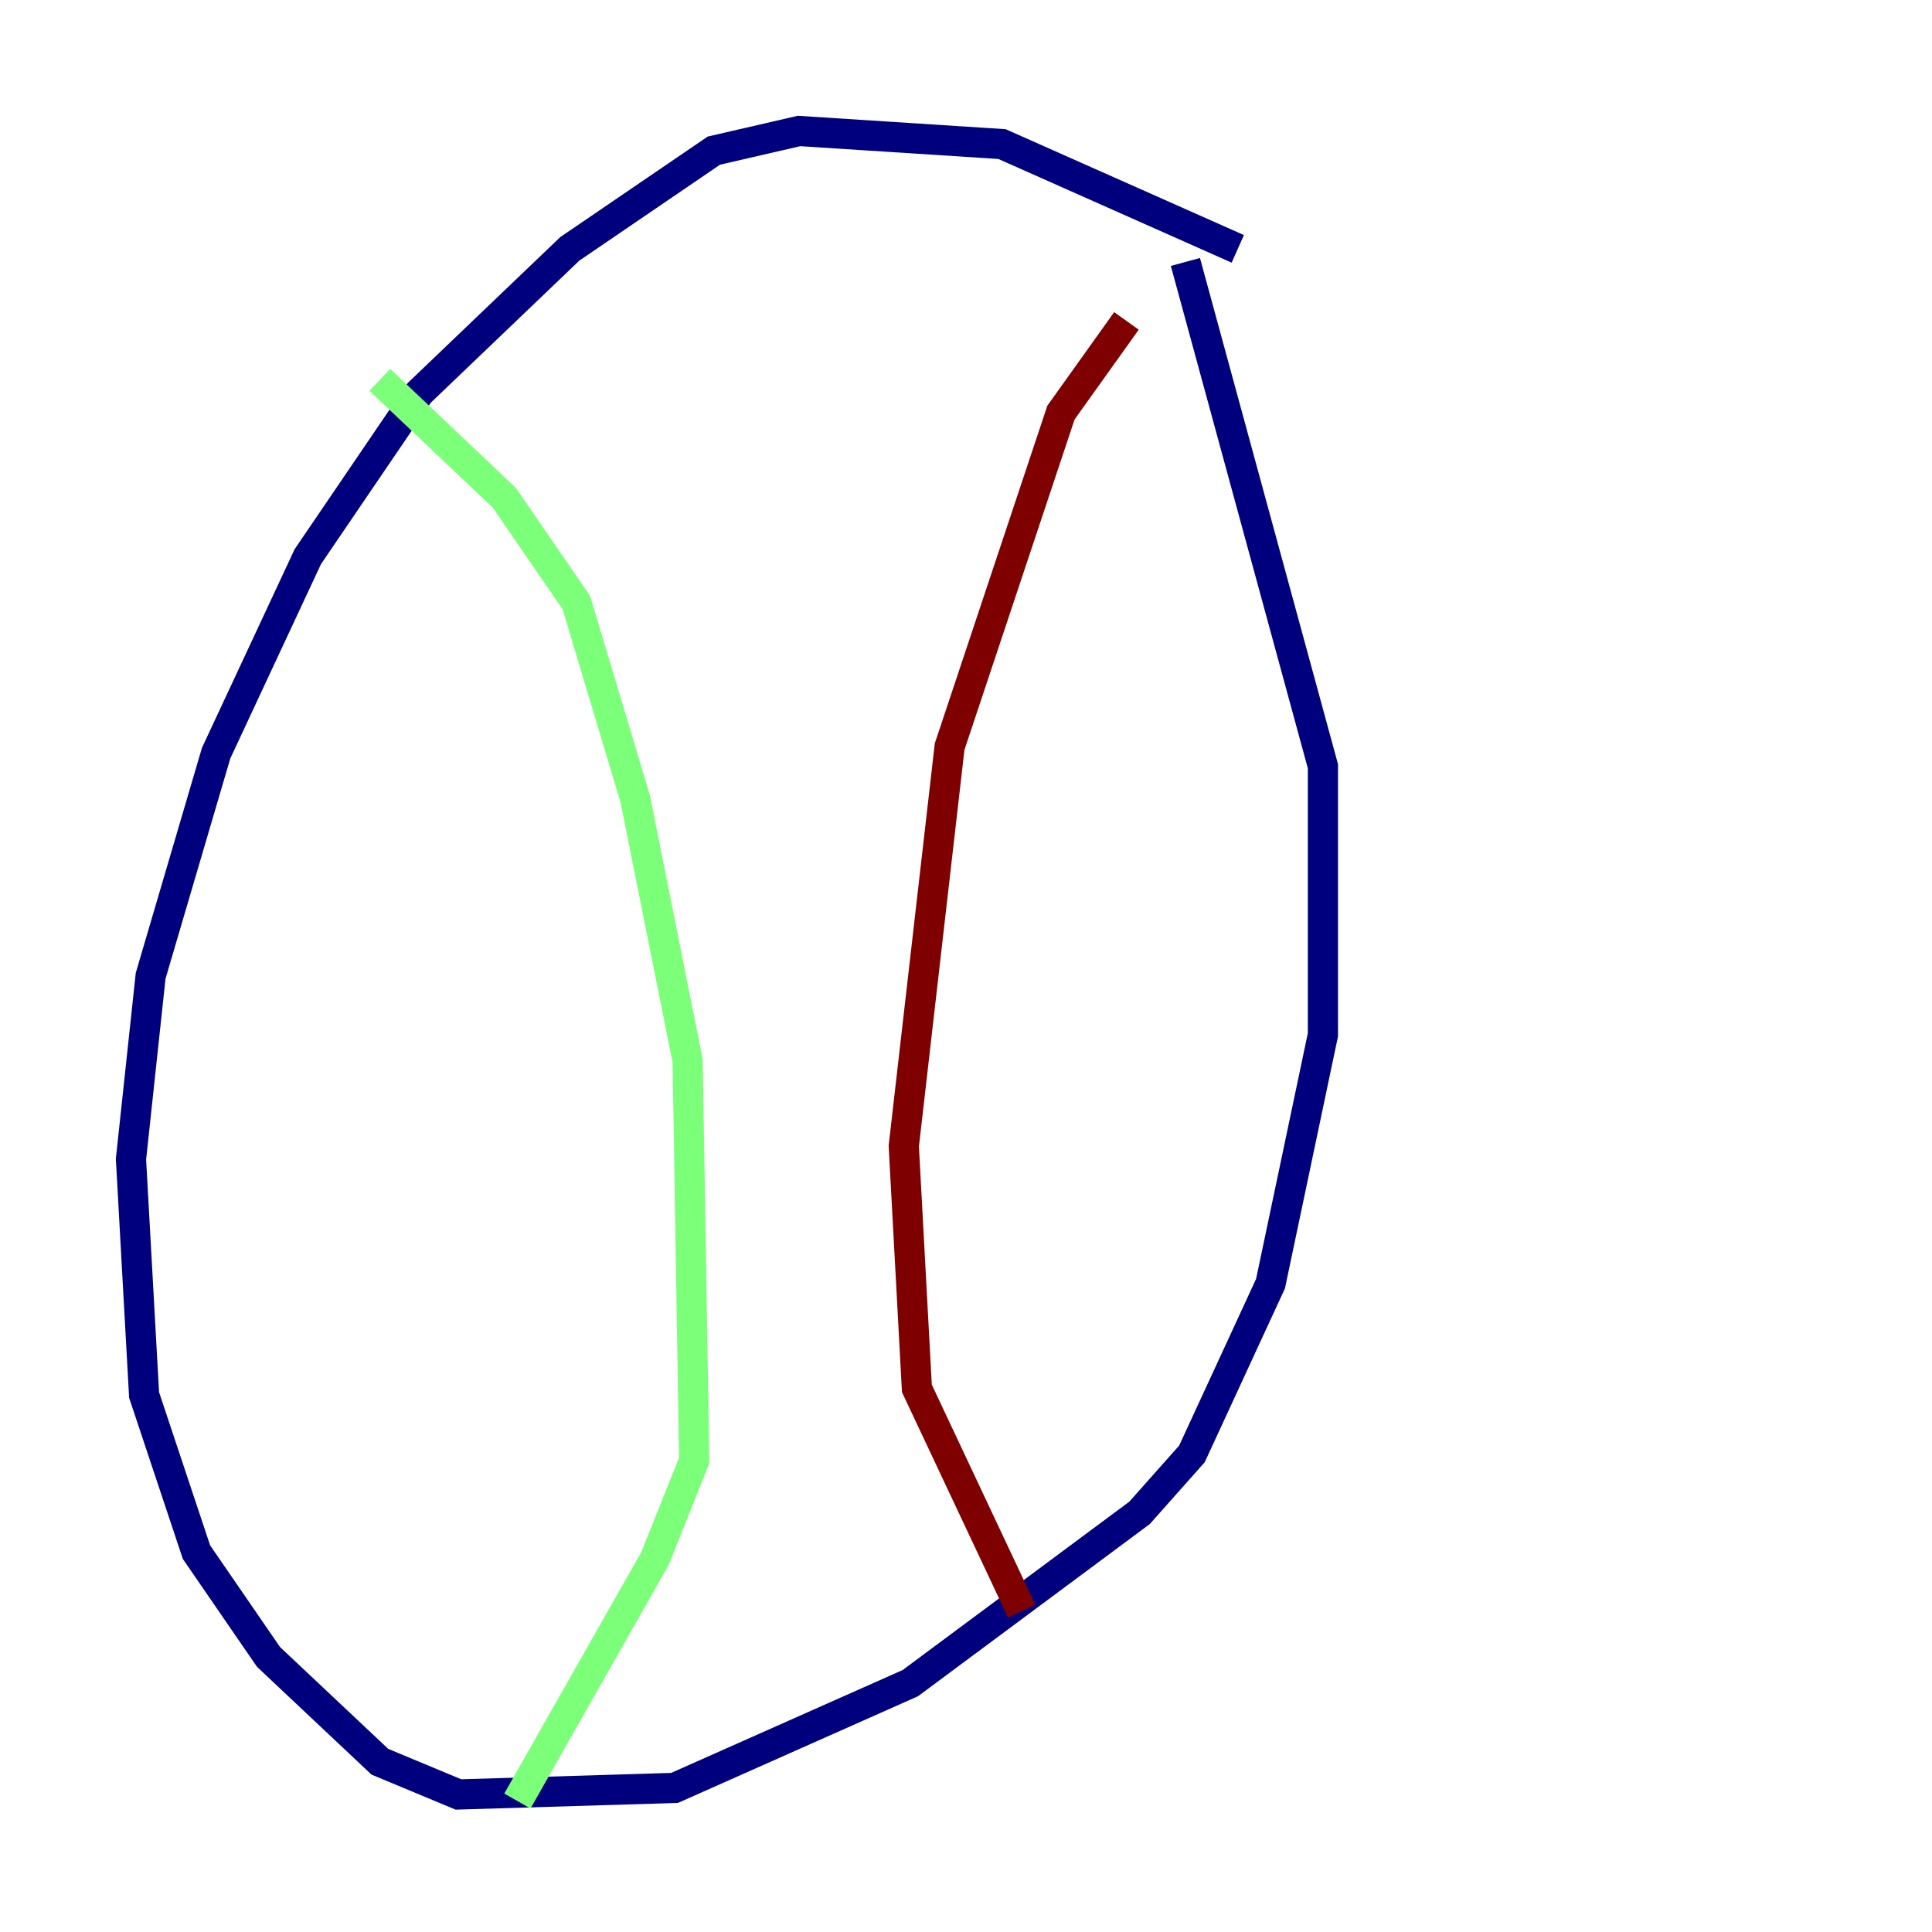 <?xml version="1.0" encoding="utf-8" ?>
<svg baseProfile="tiny" height="128" version="1.2" viewBox="0,0,128,128" width="128" xmlns="http://www.w3.org/2000/svg" xmlns:ev="http://www.w3.org/2001/xml-events" xmlns:xlink="http://www.w3.org/1999/xlink"><defs /><polyline fill="none" points="82.007,16.488 66.386,9.546 52.936,8.678 47.295,9.98 37.749,16.488 27.77,26.034 20.393,36.881 14.319,49.898 9.98,64.651 8.678,76.8 9.546,92.42 13.017,102.834 17.79,109.776 25.166,116.719 30.373,118.888 44.691,118.454 60.312,111.512 75.498,100.231 78.969,96.325 84.176,85.044 87.647,68.556 87.647,50.766 78.536,17.356" stroke="#00007f" stroke-width="2" /><polyline fill="none" points="25.166,25.166 33.41,32.976 38.183,39.919 42.088,52.936 45.559,70.291 45.993,96.759 43.39,103.268 34.278,119.322" stroke="#7cff79" stroke-width="2" /><polyline fill="none" points="74.63,21.261 70.291,27.336 62.915,49.464 59.878,75.932 60.746,91.986 67.688,106.739" stroke="#7f0000" stroke-width="2" /></svg>